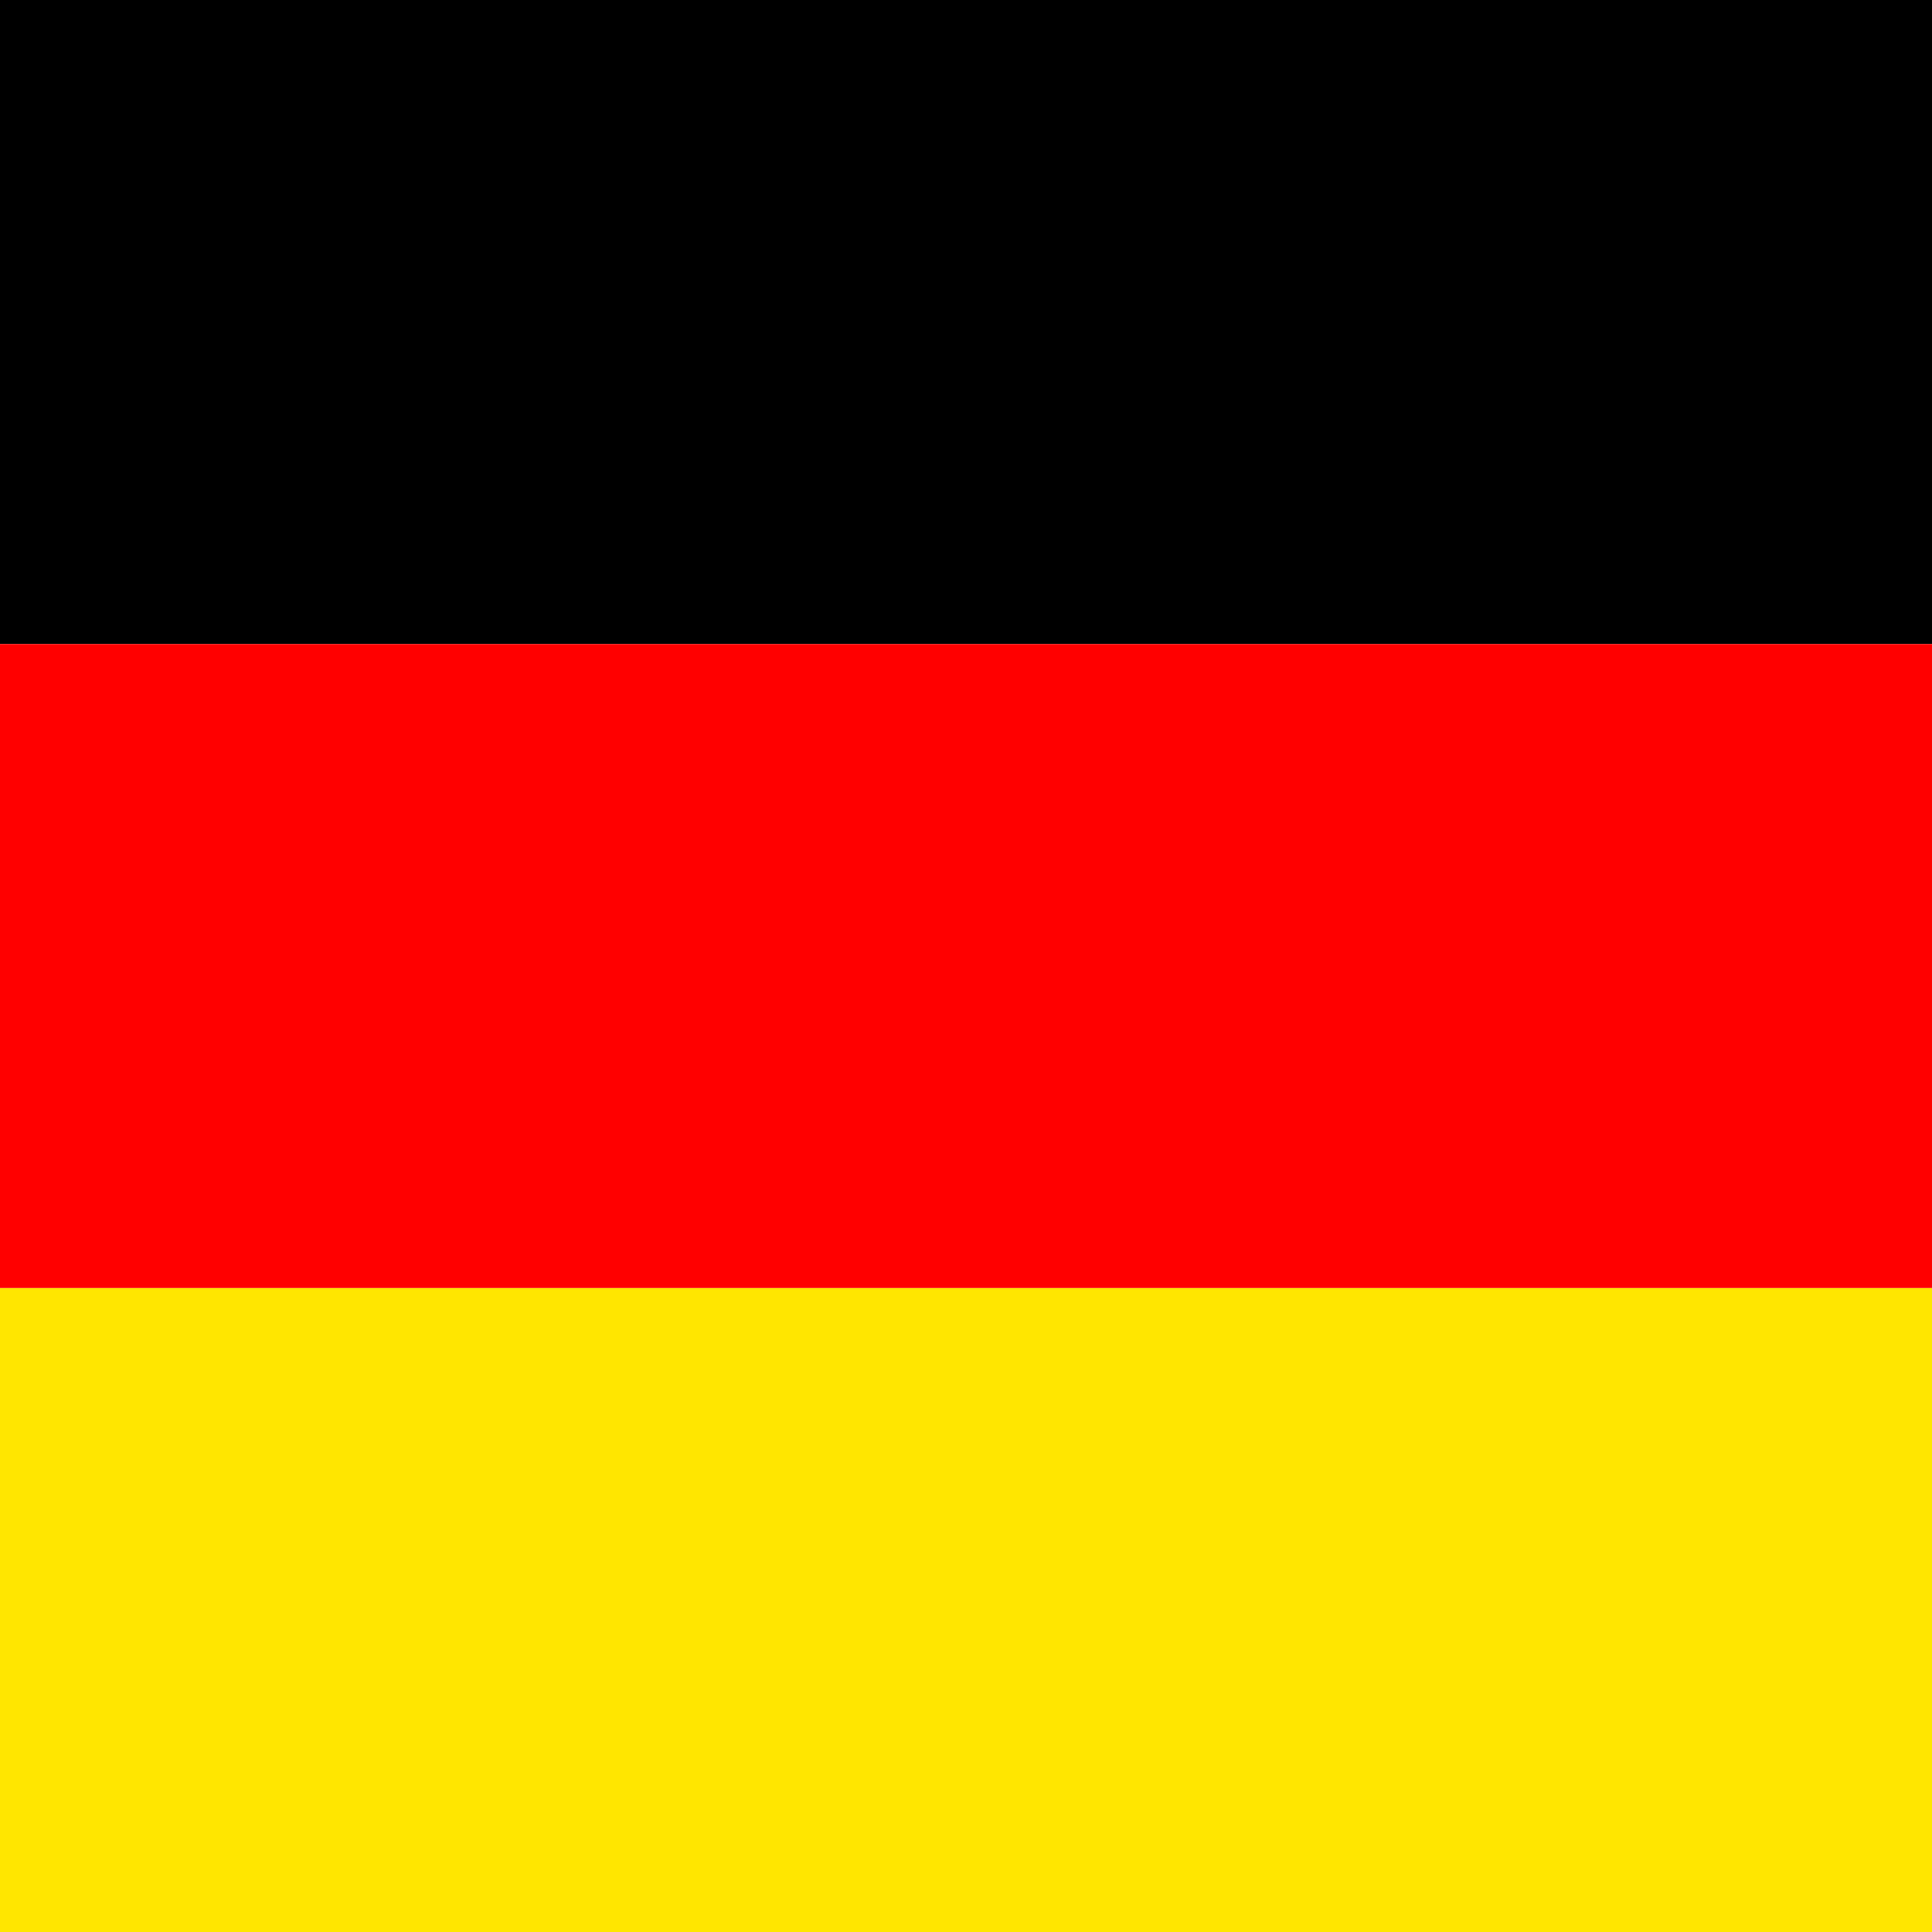 <svg xmlns="http://www.w3.org/2000/svg" height="512" width="512" version="1">
    <g fill-rule="evenodd">
        <path fill="#ffe600" d="M0 341.338h512.005v170.669h-512.005z"/>
        <path d="M0 0h512.005v170.669h-512.005z"/>
        <path fill="#f00" d="M0 170.669h512.005v170.669h-512.005z"/>
    </g>
</svg>
